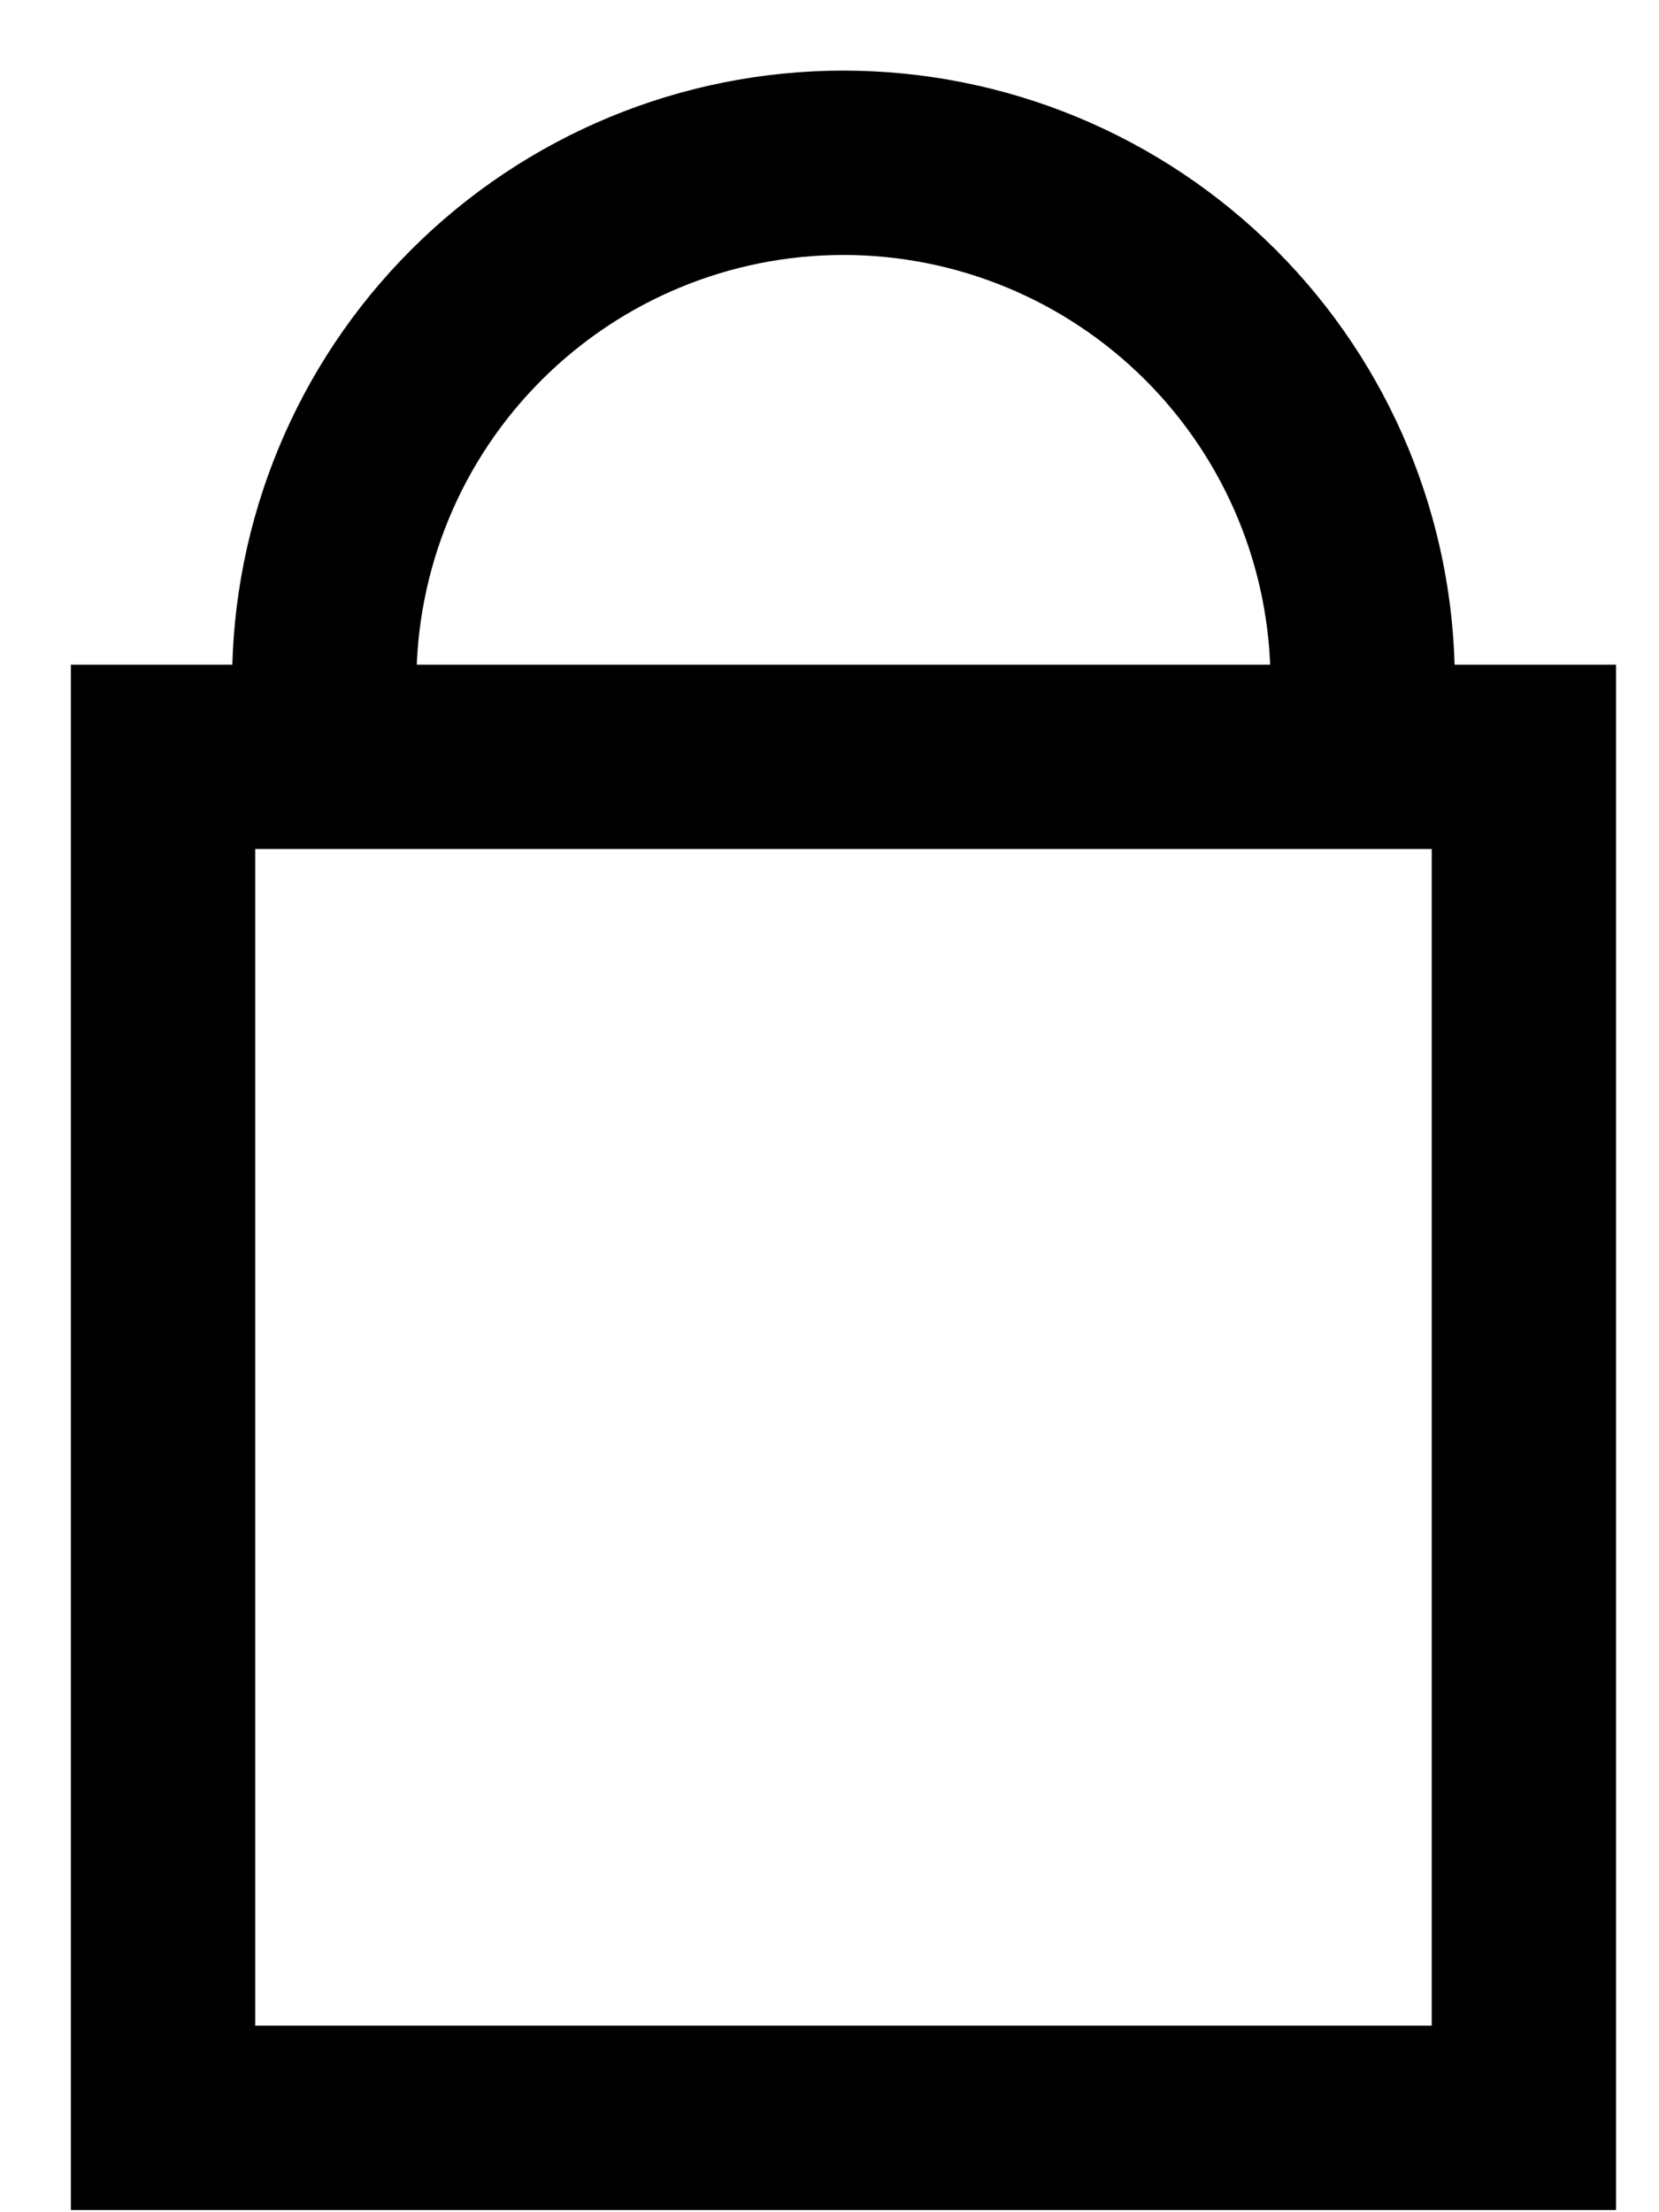 <svg width="18" height="24" viewBox="0 0 18 24" fill="none" xmlns="http://www.w3.org/2000/svg">
<path d="M3.518 7.4C3.518 5.906 4.111 4.473 5.168 3.417C6.224 2.36 7.657 1.766 9.151 1.766C10.646 1.766 12.078 2.36 13.135 3.417C14.191 4.473 14.785 5.906 14.785 7.4" stroke="black" stroke-width="2" stroke-miterlimit="20"/>
<path d="M16.534 22.976H1.769V8.211H16.534V22.976Z" stroke="black" stroke-width="2" stroke-miterlimit="20"/>
</svg>
